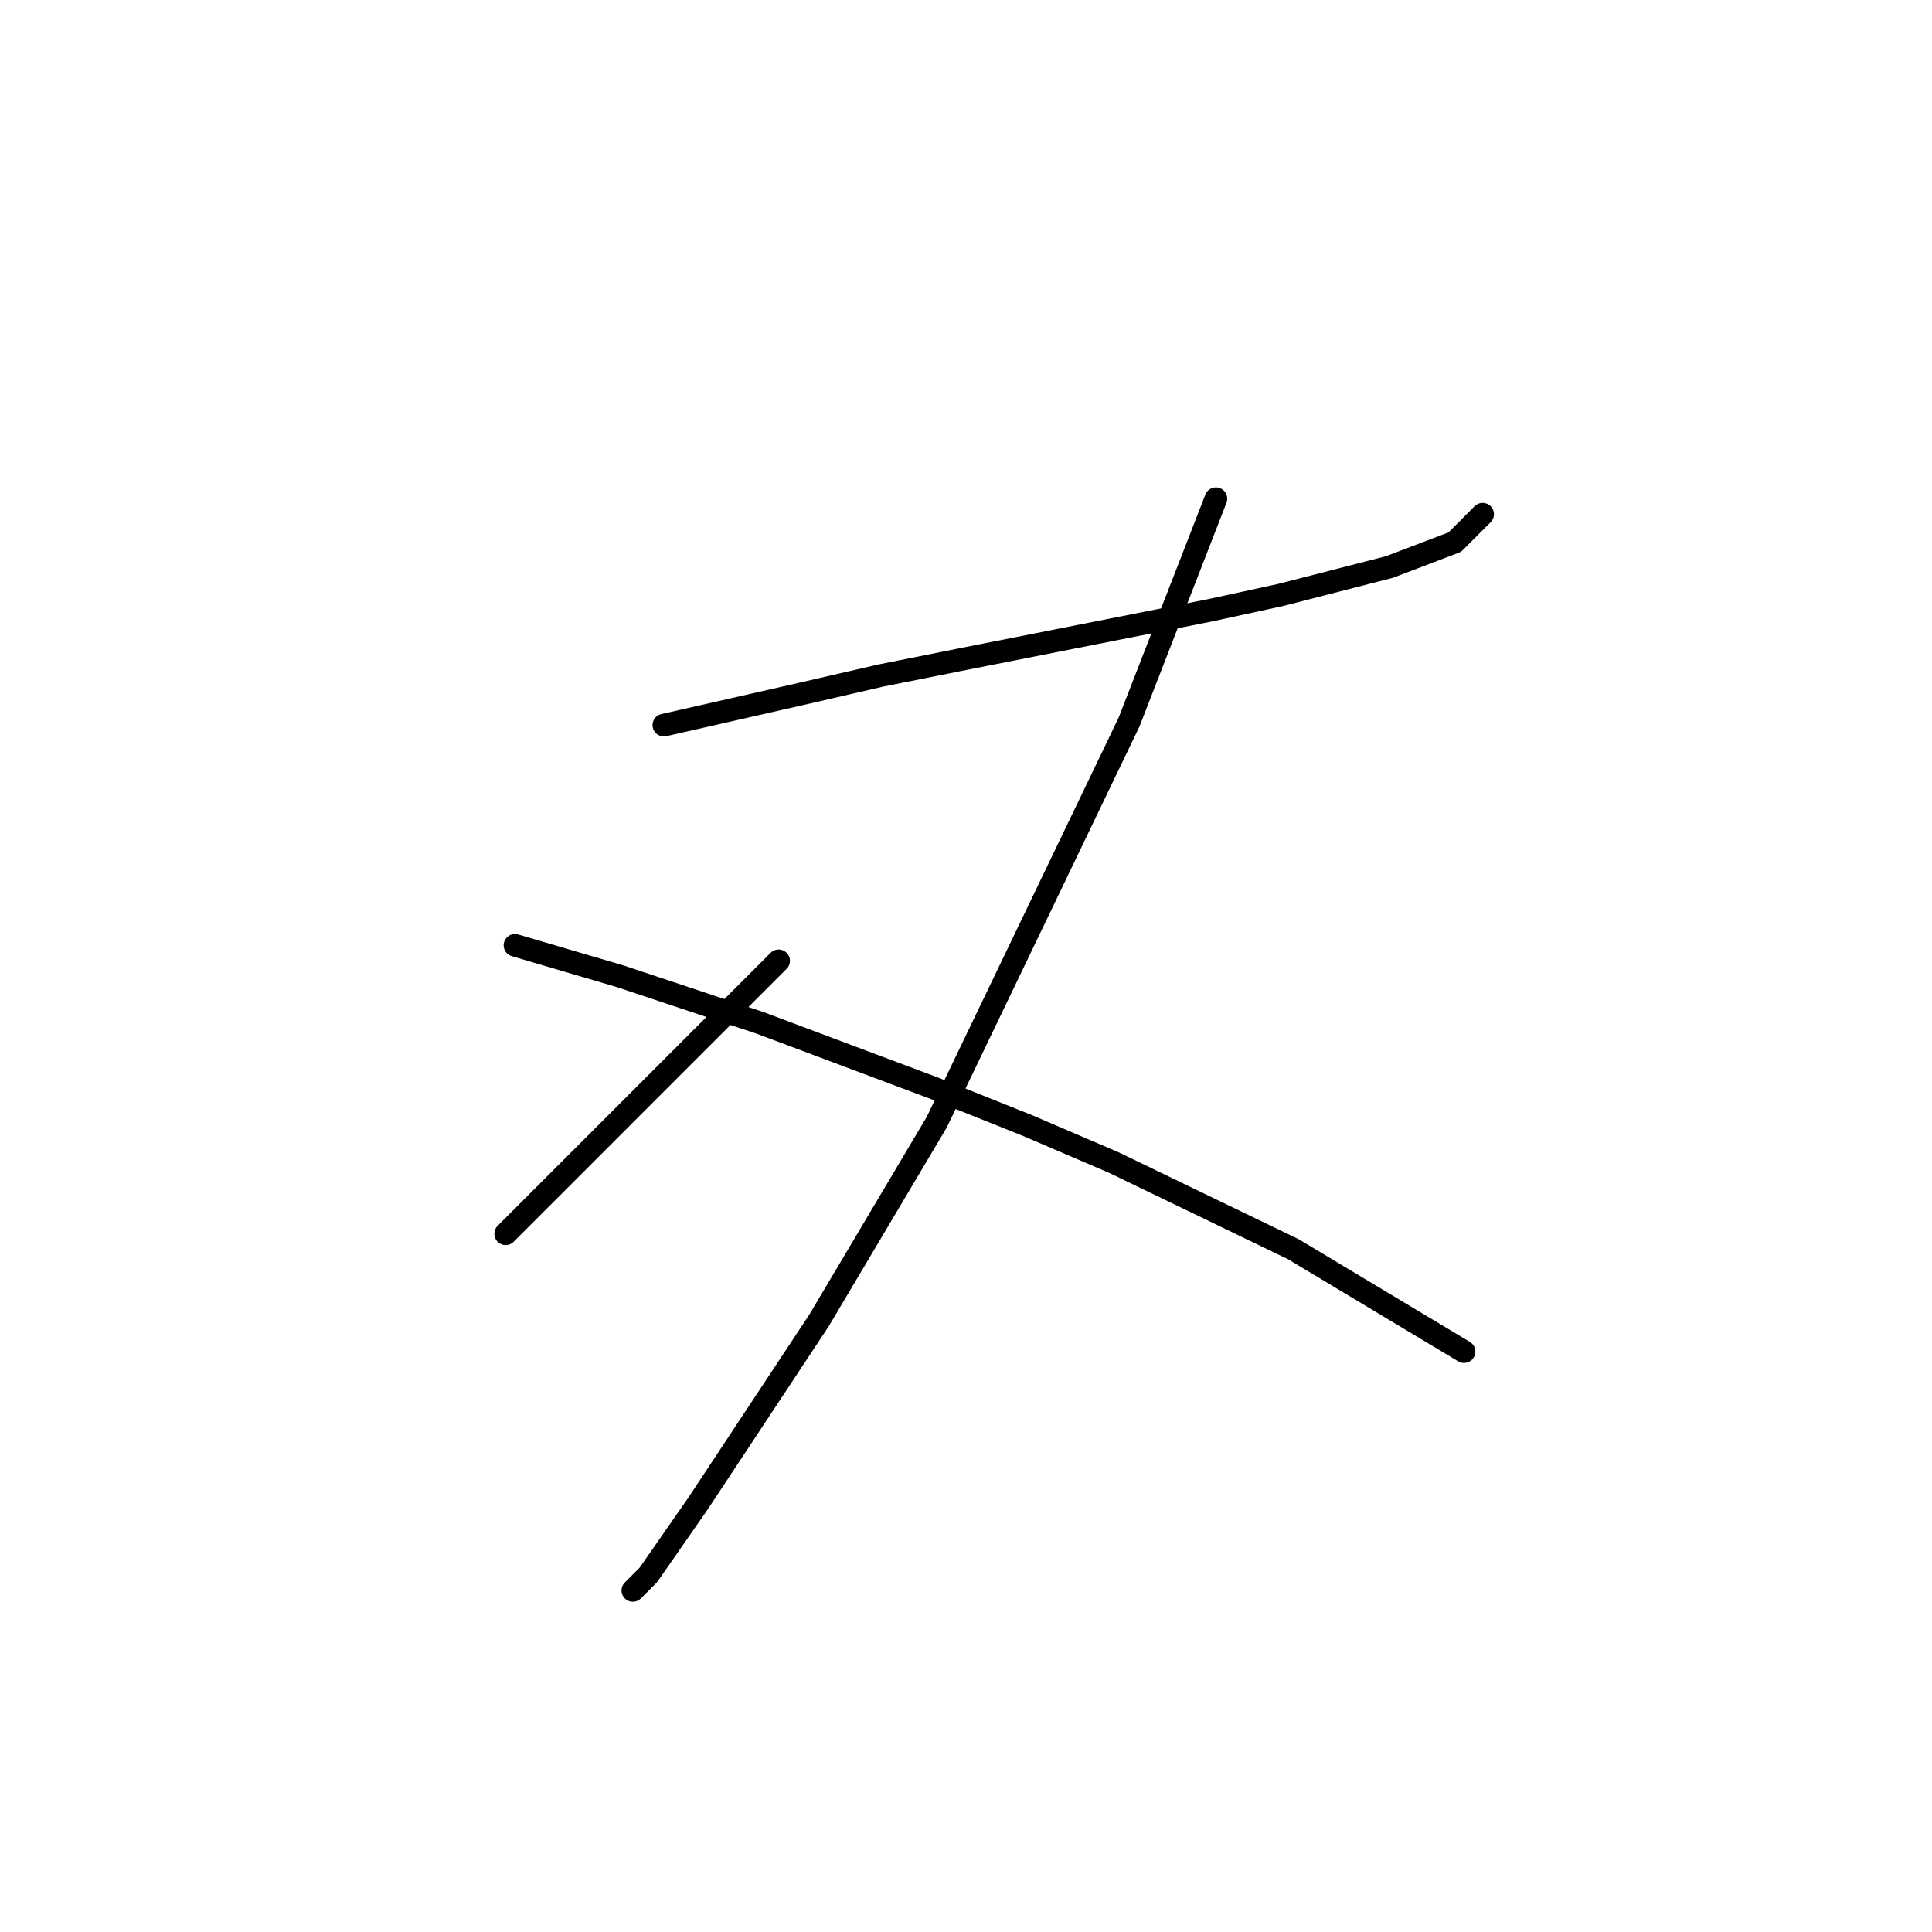 <?xml version="1.0" standalone="no"?>
    <svg width="256" height="256" xmlns="http://www.w3.org/2000/svg" version="1.1">
    <polyline stroke="black" stroke-width="3" stroke-linecap="round" fill="transparent" stroke-linejoin="round" points="87.963 96.082 97.004 94.027 106.045 91.972 116.73 89.507 127.004 87.452 160.292 80.877 169.744 78.822 184.128 75.123 192.758 71.835 196.456 68.137 196.456 68.137 " />
        <polyline stroke="black" stroke-width="3" stroke-linecap="round" fill="transparent" stroke-linejoin="round" points="161.114 66.082 155.36 80.877 149.607 95.671 124.128 148.685 108.511 174.986 92.484 199.233 85.909 208.685 83.854 210.739 83.854 210.739 " />
        <polyline stroke="black" stroke-width="3" stroke-linecap="round" fill="transparent" stroke-linejoin="round" points="103.169 127.315 89.607 140.876 76.046 154.438 67.004 163.479 67.004 163.479 " />
        <polyline stroke="black" stroke-width="3" stroke-linecap="round" fill="transparent" stroke-linejoin="round" points="68.237 125.26 75.224 127.315 82.21 129.37 90.84 132.246 100.703 135.534 123.717 144.164 136.045 149.096 147.552 154.027 171.388 165.534 193.991 179.096 193.991 179.096 " />
        </svg>